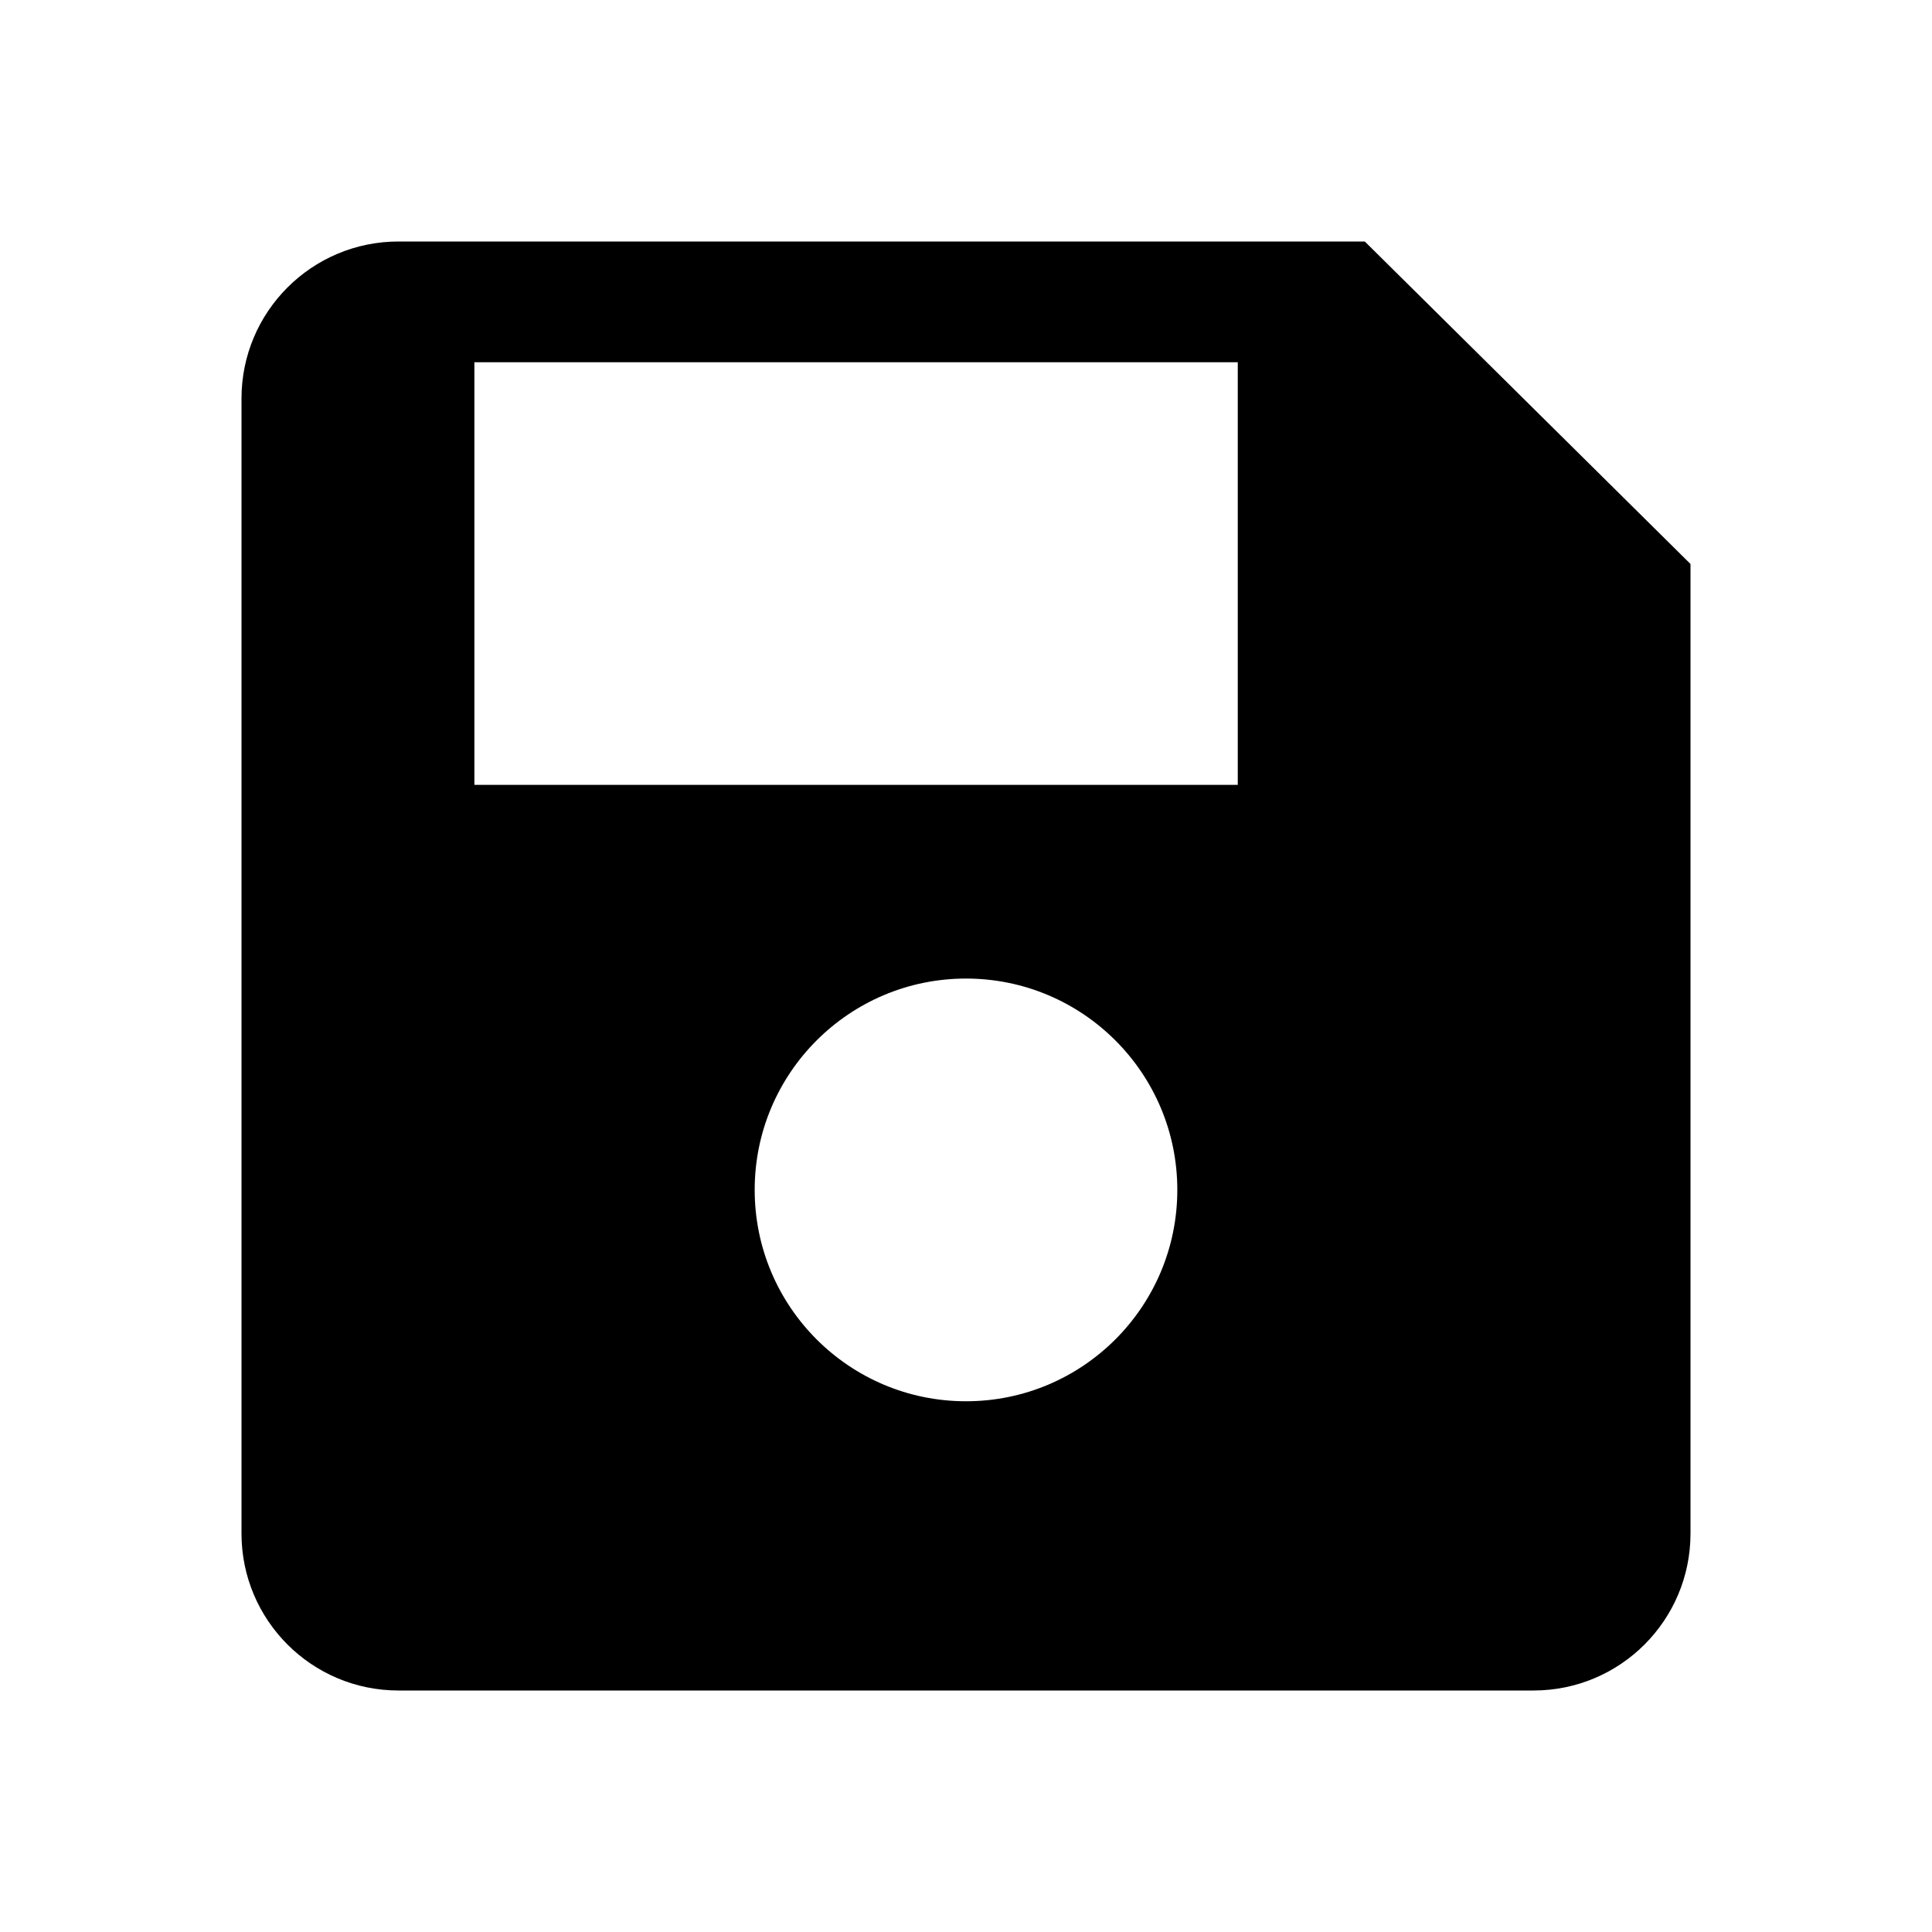 <svg width="24" height="24" viewBox="0 0 24 24" fill="none" xmlns="http://www.w3.org/2000/svg">
<path d="M4.95 3C3.873 3 3 3.873 3 4.95V19.05C3 20.127 3.873 21 4.95 21H19.05C20.127 21 21 20.127 21 19.05V7.006L16.954 3H4.95ZM15.376 4.5V9.75H5.893V4.5H15.376ZM12 17.407C10.55 17.407 9.375 16.231 9.375 14.781C9.375 13.332 10.55 12.156 12 12.156C13.45 12.156 14.625 13.332 14.625 14.781C14.625 16.231 13.45 17.407 12 17.407Z" fill="black"/>
</svg>
